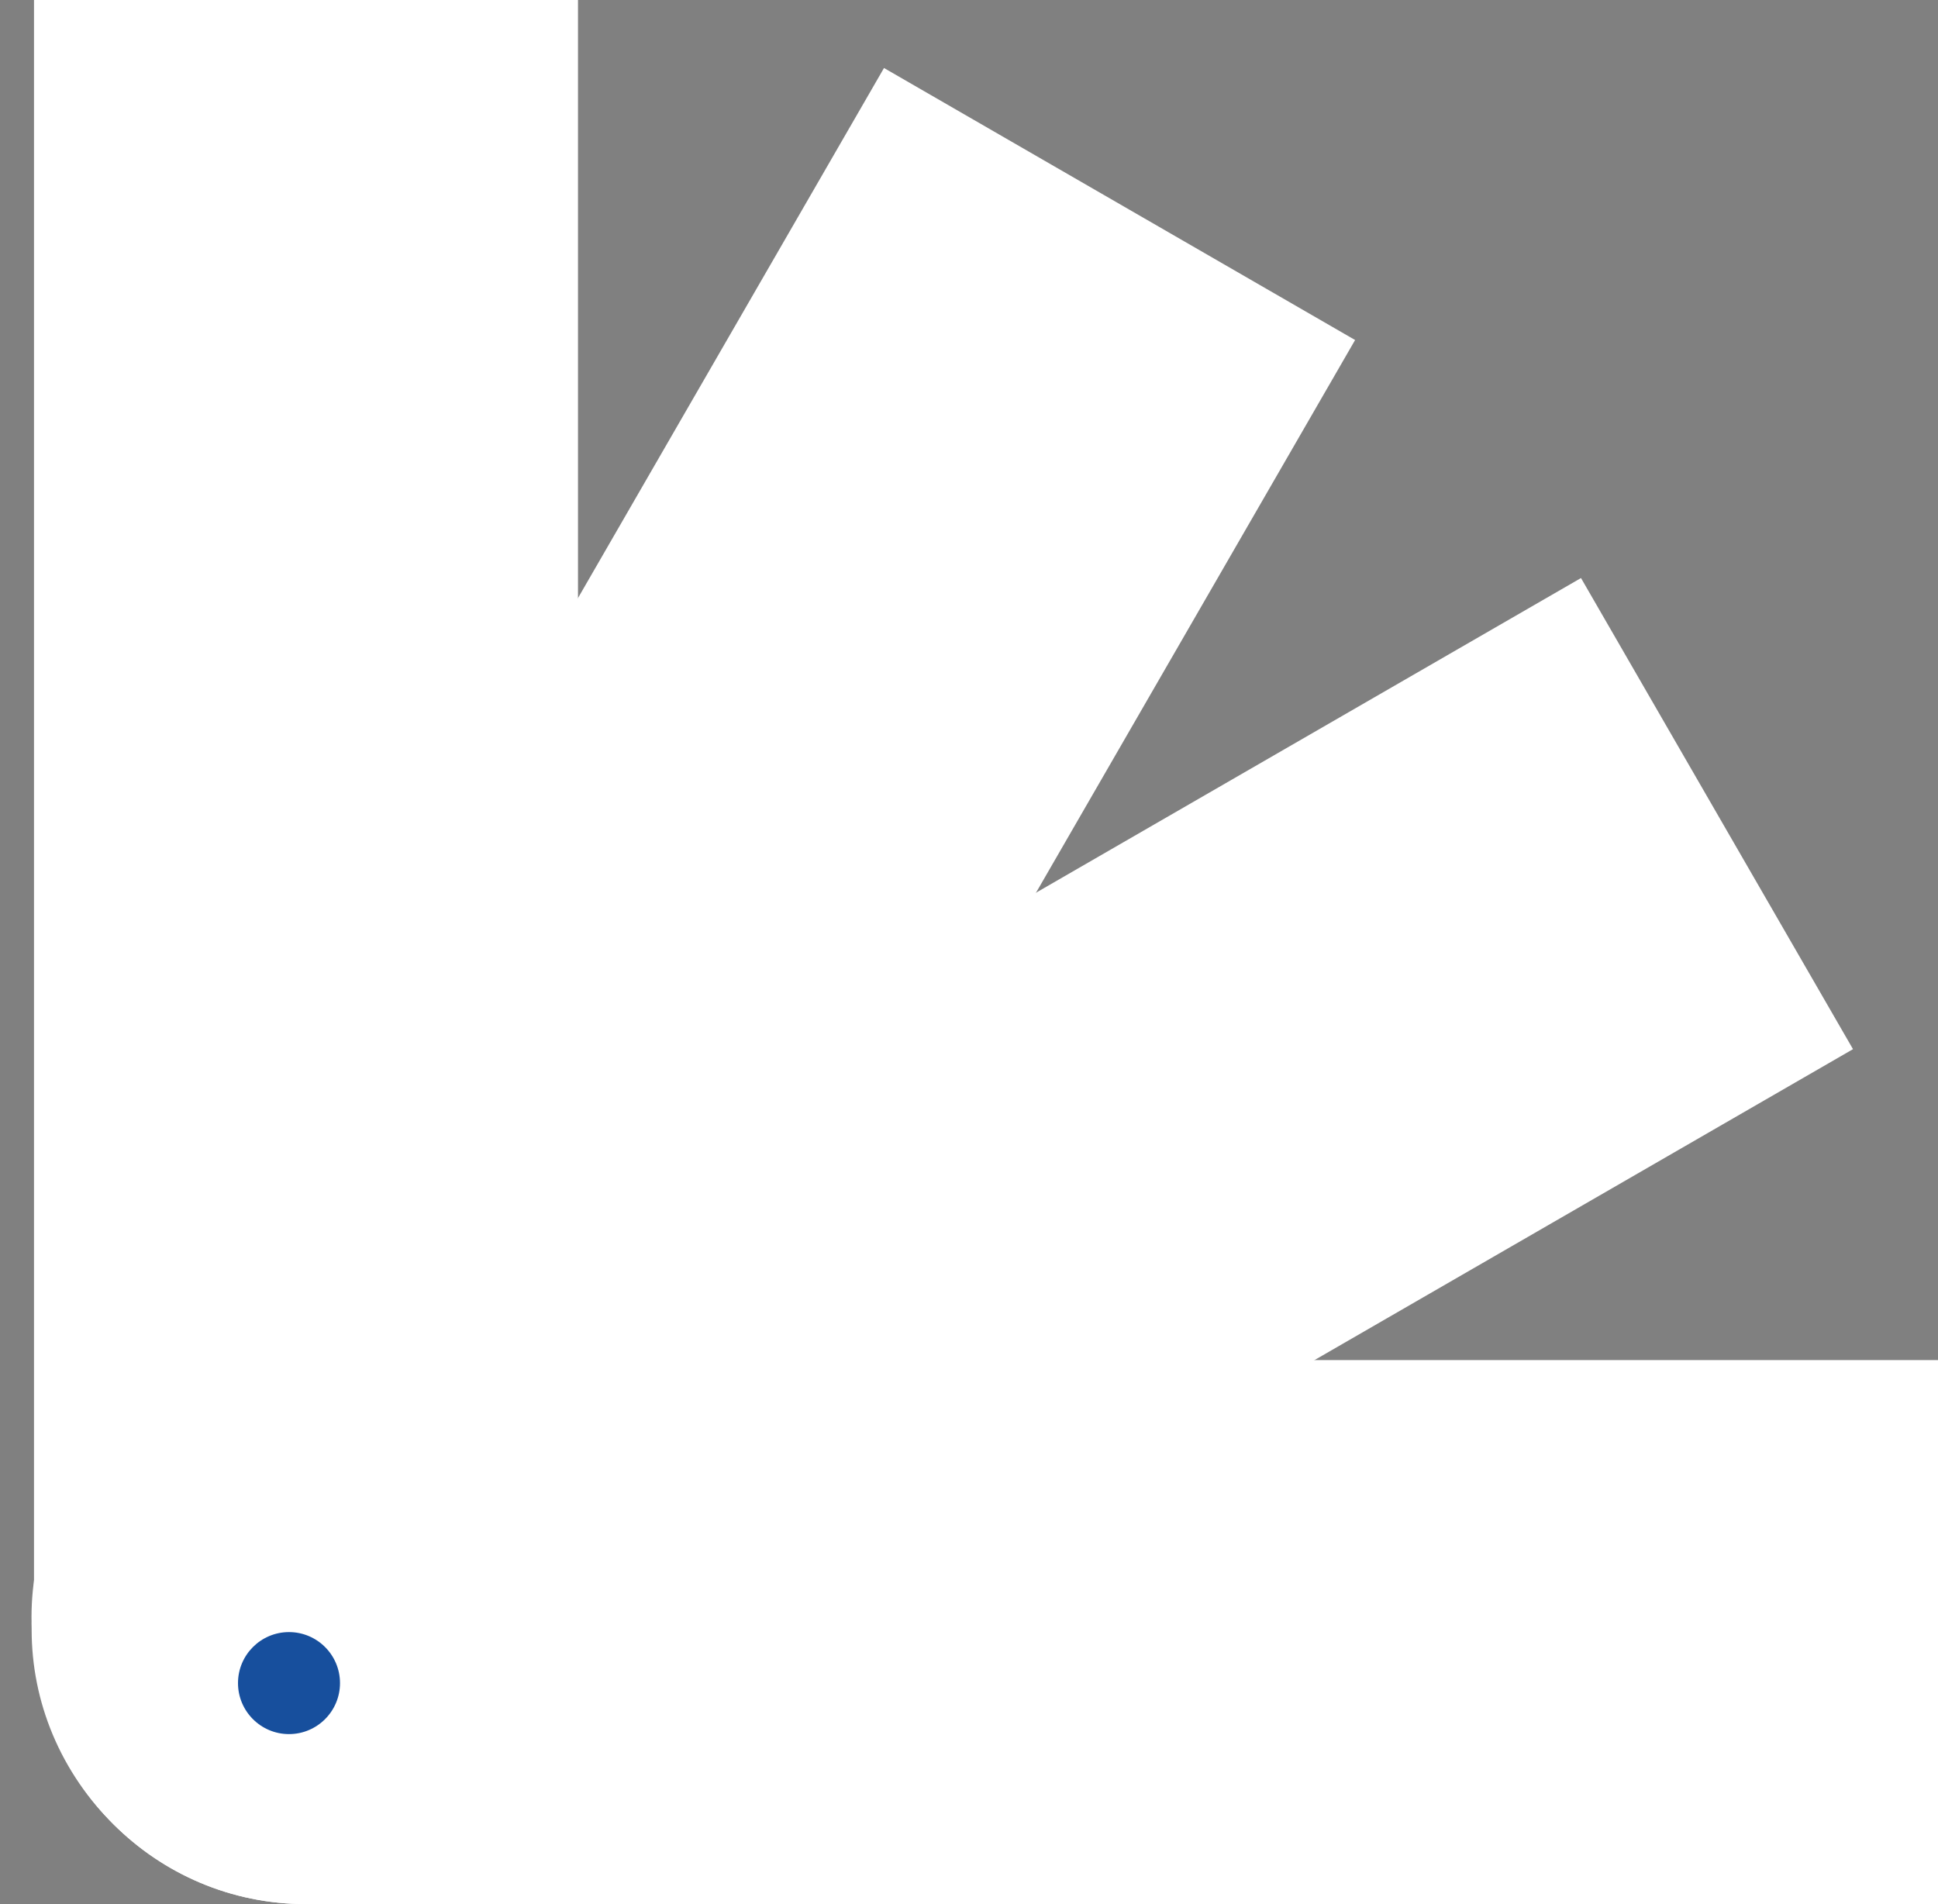 <svg width="57" height="56" viewBox="0 0 57 56" version="1.1" xmlns="http://www.w3.org/2000/svg" xmlns:xlink="http://www.w3.org/1999/xlink">
<rect x="0" y="0" width="57" height="56" fill="#808080" stroke="none"/>
<title>Group</title>
<desc>Created using Figma</desc>
<g id="Canvas" transform="translate(-5327 -2704)">
<g id="Group">
<g id="Rectangle 15">
<use xlink:href="#path0_fill" transform="matrix(-1.11022e-16 1 -1 -1.11022e-16 5384 2744)" fill="#FFFFFF"/>
<mask id="mask0_outline_ins">
<use xlink:href="#path0_fill" fill="white" transform="matrix(-1.11022e-16 1 -1 -1.11022e-16 5384 2744)"/>
</mask>
<g mask="url(#mask0_outline_ins)">
<use xlink:href="#path1_stroke_2x" transform="matrix(-1.11022e-16 1 -1 -1.11022e-16 5384 2744)" fill="#174F9F"/>
</g>
</g>
<g id="Rectangle 15">
<use xlink:href="#path0_fill" transform="matrix(0.5 0.866 -0.866 0.5 5373.5 2721)" fill="#FFFFFF"/>
<mask id="mask1_outline_ins">
<use xlink:href="#path0_fill" fill="white" transform="matrix(0.5 0.866 -0.866 0.5 5373.5 2721)"/>
</mask>
<g mask="url(#mask1_outline_ins)">
<use xlink:href="#path1_stroke_2x" transform="matrix(0.5 0.866 -0.866 0.5 5373.5 2721)" fill="#174F9F"/>
</g>
</g>
<g id="Rectangle 15">
<use xlink:href="#path2_fill" transform="matrix(0.866 0.5 -0.5 0.866 5353 2706)" fill="#FFFFFF"/>
<mask id="mask2_outline_ins">
<use xlink:href="#path2_fill" fill="white" transform="matrix(0.866 0.5 -0.5 0.866 5353 2706)"/>
</mask>
<g mask="url(#mask2_outline_ins)">
<use xlink:href="#path3_stroke_2x" transform="matrix(0.866 0.5 -0.5 0.866 5353 2706)" fill="#174F9F"/>
</g>
</g>
<g id="Rectangle 15">
<use xlink:href="#path2_fill" transform="translate(5328 2704)" fill="#FFFFFF"/>
<mask id="mask3_outline_ins">
<use xlink:href="#path2_fill" fill="white" transform="translate(5328 2704)"/>
</mask>
<g mask="url(#mask3_outline_ins)">
<use xlink:href="#path3_stroke_2x" transform="translate(5328 2704)" fill="#174F9F"/>
</g>
</g>
<g id="Ellipse 10">
<use xlink:href="#path4_fill" transform="translate(5334 2752)" fill="#174F9D"/>
</g>
</g>
</g>
<defs>
<path id="path0_fill" d="M 4.54747e-13 0L 16 0L 16 48C 16 52.418 12.418 56 8 56C 3.582 56 2.90853e-14 52.418 6.49639e-14 48L 4.54747e-13 0Z"/>
<path id="path1_stroke_2x" d="M 4.54747e-13 0L 4.54747e-13 -1L -1 -1L -1 -8.12049e-15L 4.54747e-13 0ZM 16 0L 17 0L 17 -1L 16 -1L 16 0ZM 4.54747e-13 1L 16 1L 16 -1L 4.54747e-13 -1L 4.54747e-13 1ZM 15 0L 15 48L 17 48L 17 0L 15 0ZM 1 48L 1 8.12049e-15L -1 -8.12049e-15L -1 48L 1 48ZM 15 48C 15 51.866 11.866 55 8 55L 8 57C 12.971 57 17 52.971 17 48L 15 48ZM 8 55C 4.134 55 1 51.866 1 48L -1 48C -1 52.971 3.029 57 8 57L 8 55Z"/>
<path id="path2_fill" d="M 0 0L 16 0L 16 48C 16 52.418 12.418 56 8 56C 3.582 56 0 52.418 0 48L 0 0Z"/>
<path id="path3_stroke_2x" d="M 0 0L 0 -1L -1 -1L -1 0L 0 0ZM 16 0L 17 0L 17 -1L 16 -1L 16 0ZM 0 1L 16 1L 16 -1L 0 -1L 0 1ZM 15 0L 15 48L 17 48L 17 0L 15 0ZM 1 48L 1 0L -1 0L -1 48L 1 48ZM 15 48C 15 51.866 11.866 55 8 55L 8 57C 12.971 57 17 52.971 17 48L 15 48ZM 8 55C 4.134 55 1 51.866 1 48L -1 48C -1 52.971 3.029 57 8 57L 8 55Z"/>
<path id="path4_fill" d="M 3 1.5C 3 2.328 2.328 3 1.5 3C 0.672 3 0 2.328 0 1.5C 0 0.672 0.672 0 1.5 0C 2.328 0 3 0.672 3 1.5Z"/>
</defs>
</svg>
